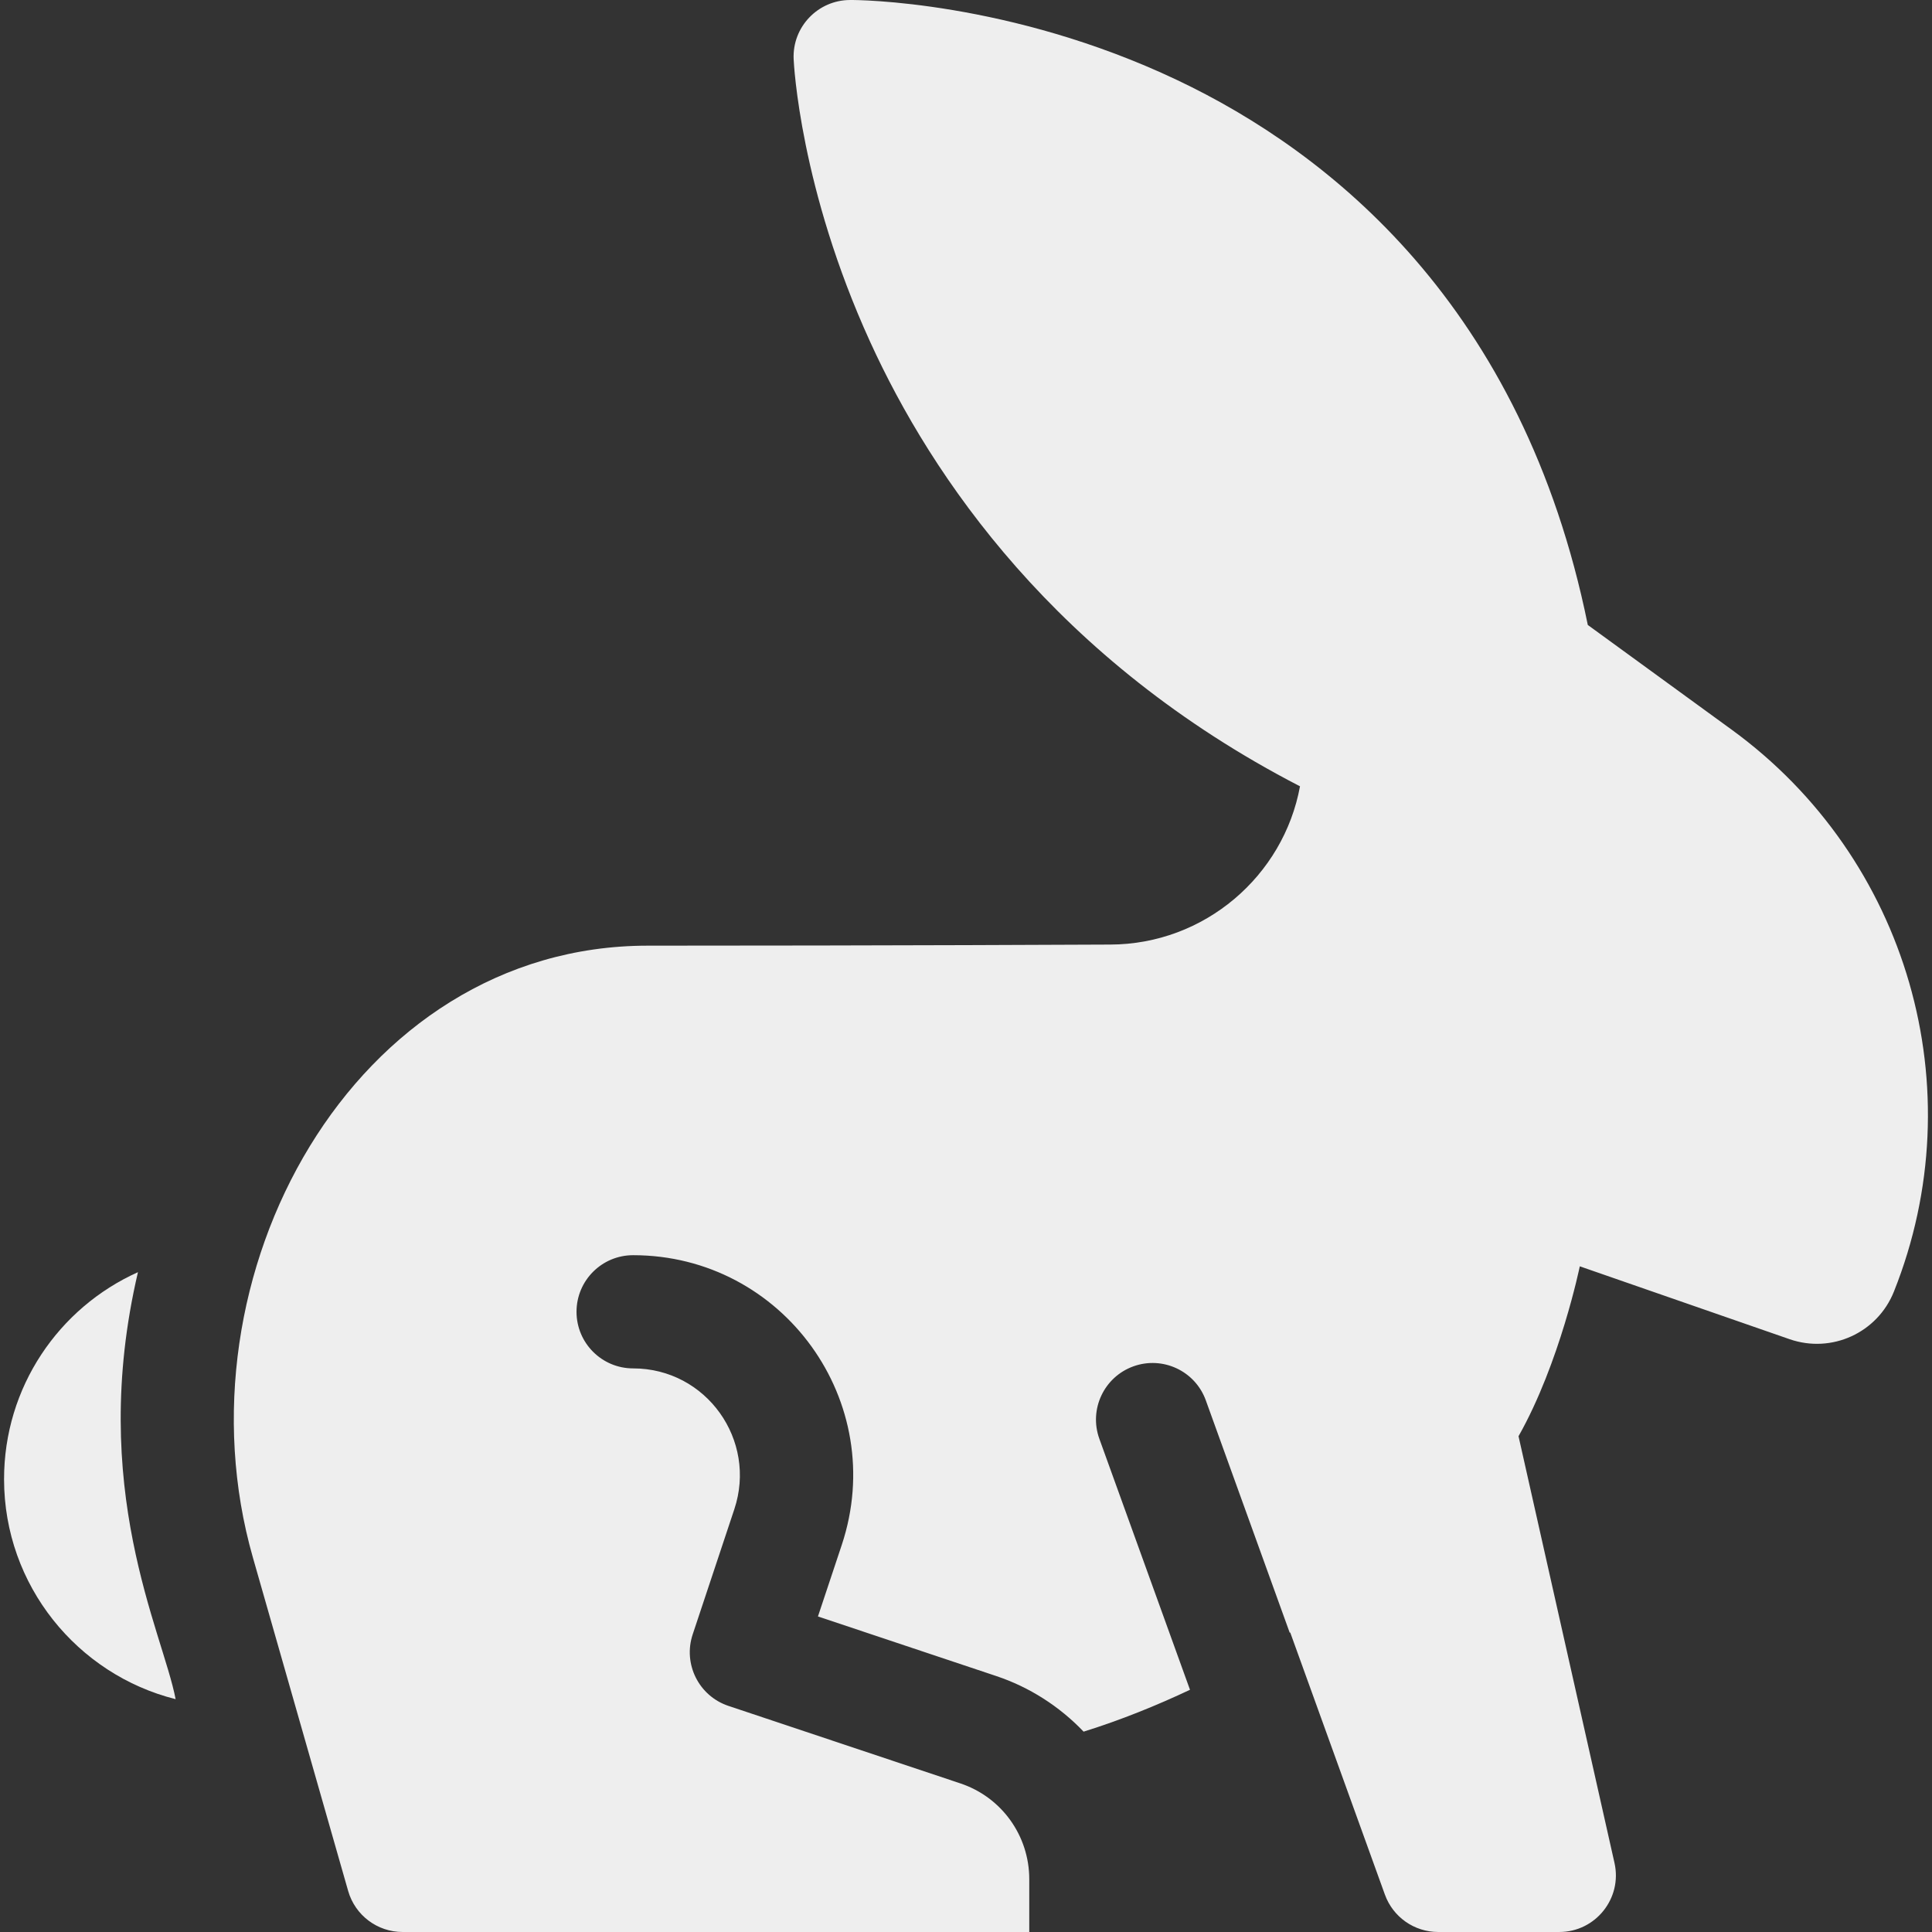 <svg id="Capa_1" enable-background="new 0 0 512.003 512.003" height="512" viewBox="0 0 512.003 512.003" width="512" xmlns="http://www.w3.org/2000/svg" fill="#EEE"><rect x="0" y="0" width="512.003" height="512.003" fill="#333333" stroke="none"/><g><path d="m36.56 337.142c-20.962 9.405-35.515 30.465-35.484 54.92.034 28.078 19.408 51.703 45.469 58.238-3.451-17.98-23.376-55.924-9.985-113.158z"/><path d="m458.895 193.362-38.11-27.74c-17.2-84.68-68.43-125.26-108.88-144.43-44.44-21.07-84.96-21.23-86.64-21.19-8.486.021-15.317 7.115-14.94 15.66.06 1.38 1.71 34.25 20.27 74.92 16.29 35.71 49.16 84.36 113.92 117.8-4.36 23.76-25.29 41.89-50.33 41.94-.58.01-59.35.29-122.51.29-78.051 0-125.932 87.691-104.65 162.17l25.24 88.34c1.84 6.44 7.73 10.88 14.42 10.88h166.08v-14c0-11.53-7.32-21.72-18.23-25.37l-61.49-20.55c-7.85-2.62-12.09-11.11-9.47-18.96l11.03-33.16c6.091-18.293-7.41-37.32-26.82-37.32-8.29 0-15-6.72-15-15 0-8.29 6.71-15 15-15 39.7 0 67.894 38.871 55.29 76.79l-6.31 18.95 47.28 15.8c8.741 2.92 16.713 8.005 23.123 14.726 9.914-3.083 19.614-7.041 28.193-11.096l-24.017-66.5c-2.82-7.8 1.22-16.39 9.01-19.21 7.79-2.81 16.39 1.22 19.2 9.01l22.242 61.595c.04-.03.085-.062.125-.092l25.094 69.483c2.146 5.943 7.788 9.904 14.108 9.904h32.104c9.601 0 16.743-8.916 14.634-18.291l-25.434-113.09c10.977-19.413 16.237-45.029 16.237-45.029l55.59 19.31c11.14 3.87 23.29-1.67 27.66-12.62 21.411-53.659 3.731-114.889-43.019-148.92z"/></g></svg>
